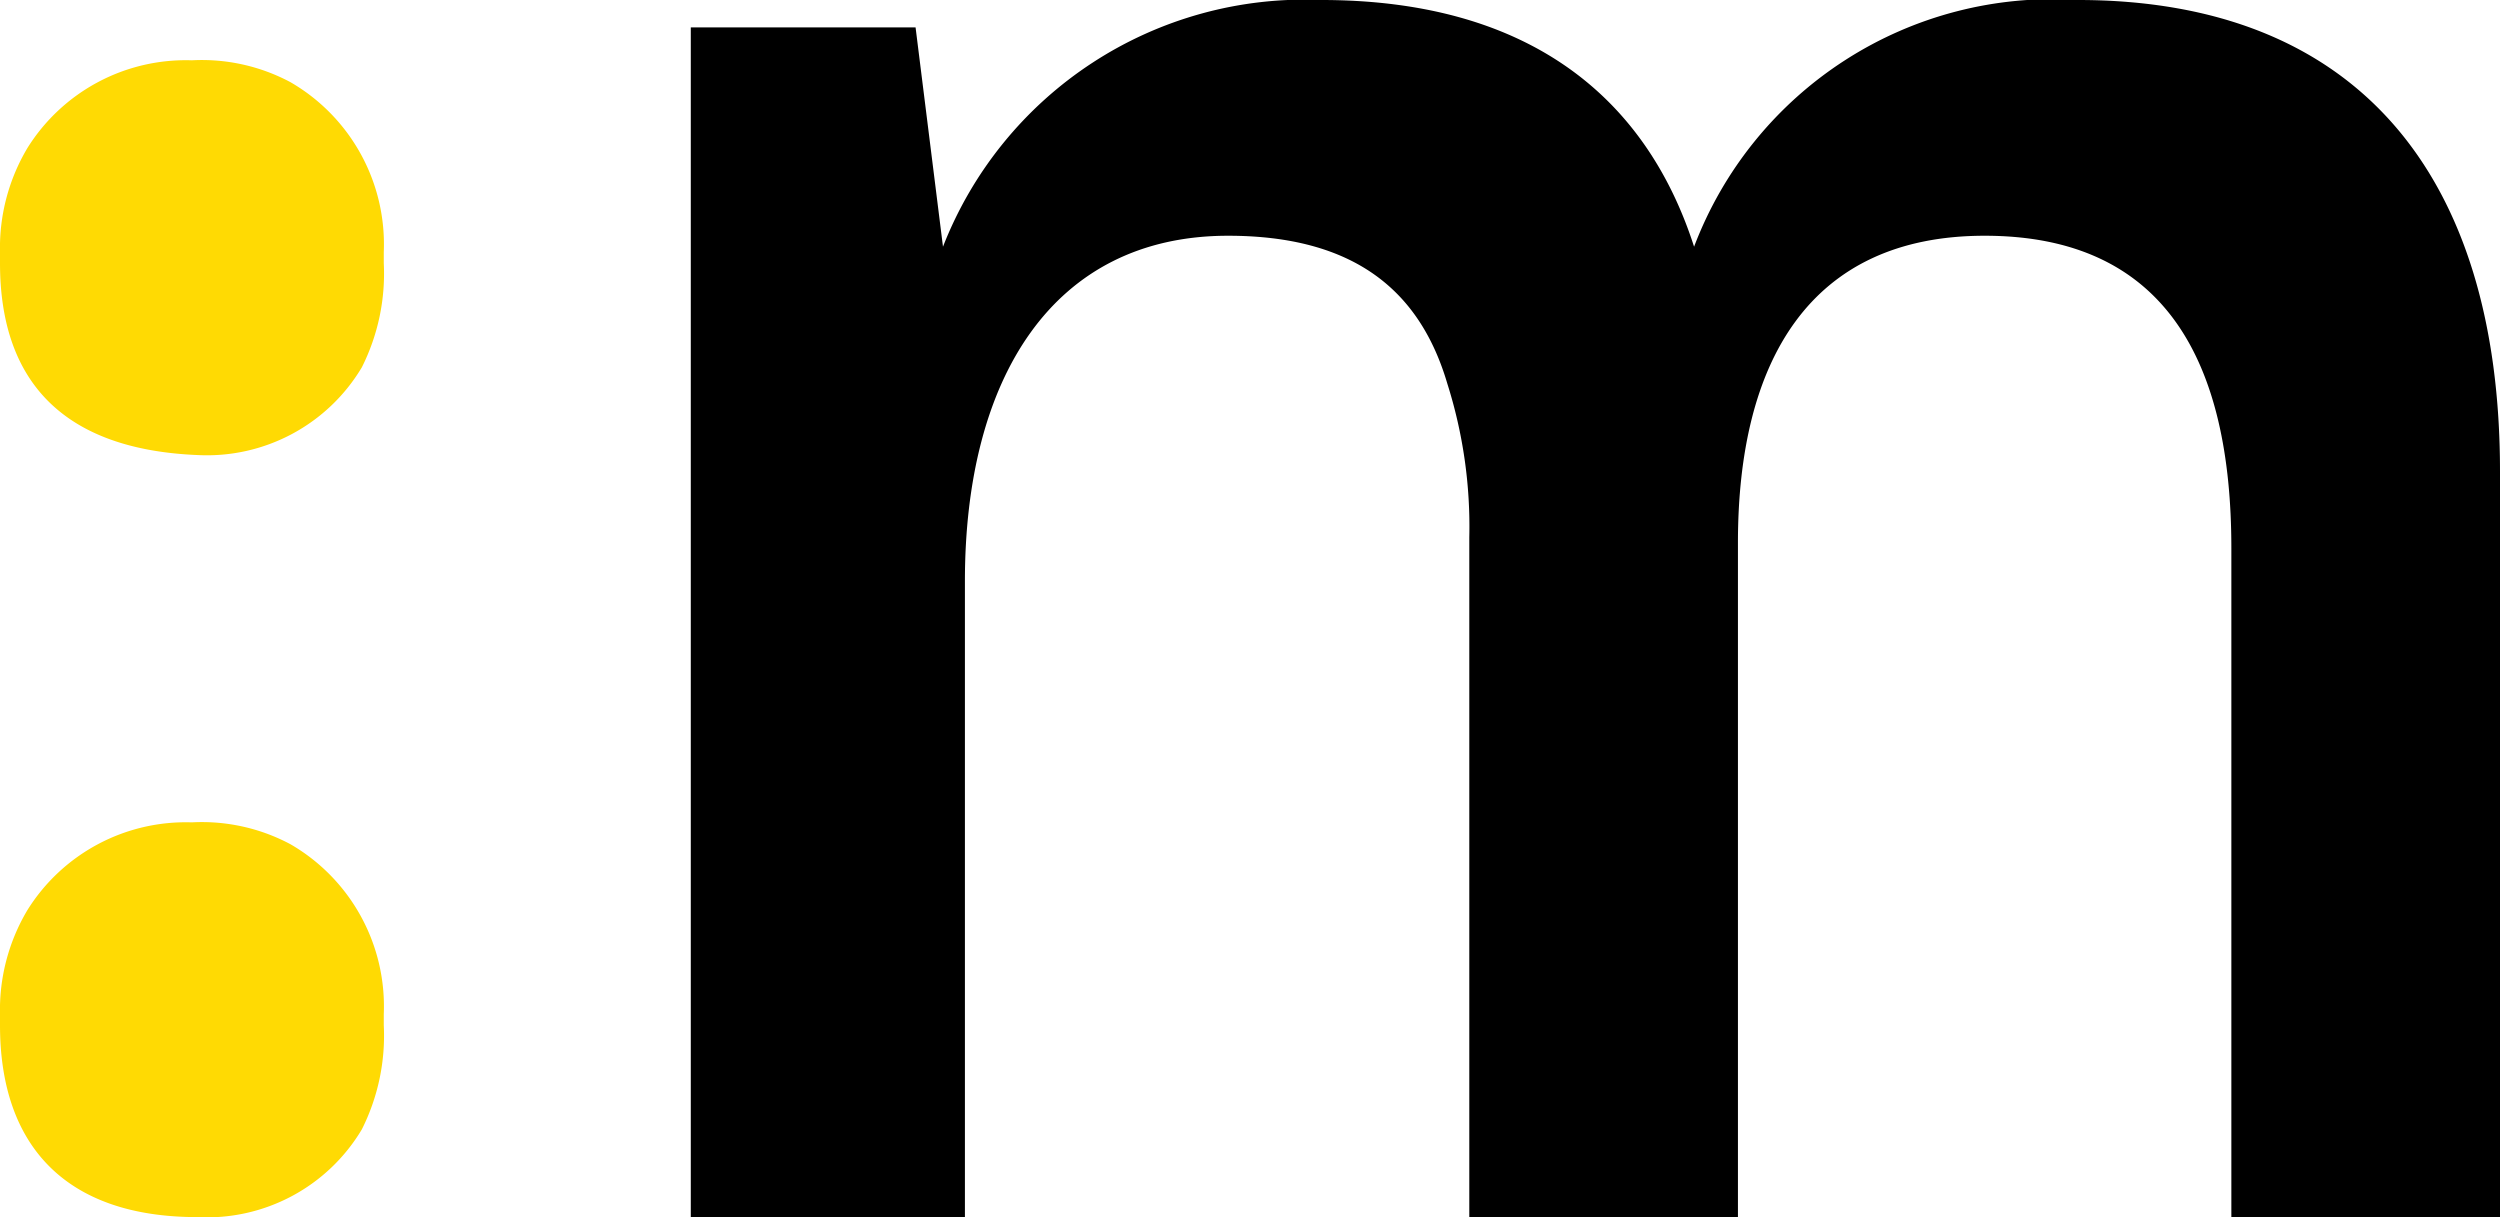 <svg id="Livello_1" data-name="Livello 1" xmlns="http://www.w3.org/2000/svg" viewBox="0 0 45.6 22.2"><defs><style>.cls-1{fill:#ffda03;}</style></defs><title>mondora-mini-logo</title><path class="cls-1" d="M3.9,16.1v-.2A3.557,3.557,0,0,1,4.4,14a3.404,3.404,0,0,1,3-1.6,3.425,3.425,0,0,1,1.8.4,3.416,3.416,0,0,1,1.7,3.1v.2a3.807,3.807,0,0,1-.4,1.9,3.29,3.29,0,0,1-3,1.6C5.1,19.5,3.9,18.3,3.9,16.1Z" transform="translate(-3.9 -11.3)"/><path class="cls-1" d="M3.9,30v-.2a3.557,3.557,0,0,1,.5-1.9,3.404,3.404,0,0,1,3-1.6,3.425,3.425,0,0,1,1.8.4,3.416,3.416,0,0,1,1.7,3.1V30a3.807,3.807,0,0,1-.4,1.9,3.29,3.29,0,0,1-3,1.6C5.1,33.5,3.9,32.2,3.9,30Z" transform="translate(-3.9 -11.3)"/><path d="M16.5,33.5V11.8h4.1l.5,4A7.081,7.081,0,0,1,28,11.3c3.7,0,5.9,1.7,6.8,4.5a6.993,6.993,0,0,1,7-4.5c5.1,0,7.7,3.2,7.7,8.6V33.5H44.6V21.3c0-3.4-1.2-5.7-4.5-5.7-3.2,0-4.5,2.3-4.5,5.6V33.5H30.7V21.1a8.627,8.627,0,0,0-.4-2.8c-.5-1.7-1.7-2.7-4-2.7-3.2,0-4.8,2.6-4.8,6.3V33.5Z" transform="translate(-3.9 -11.3)"/></svg>